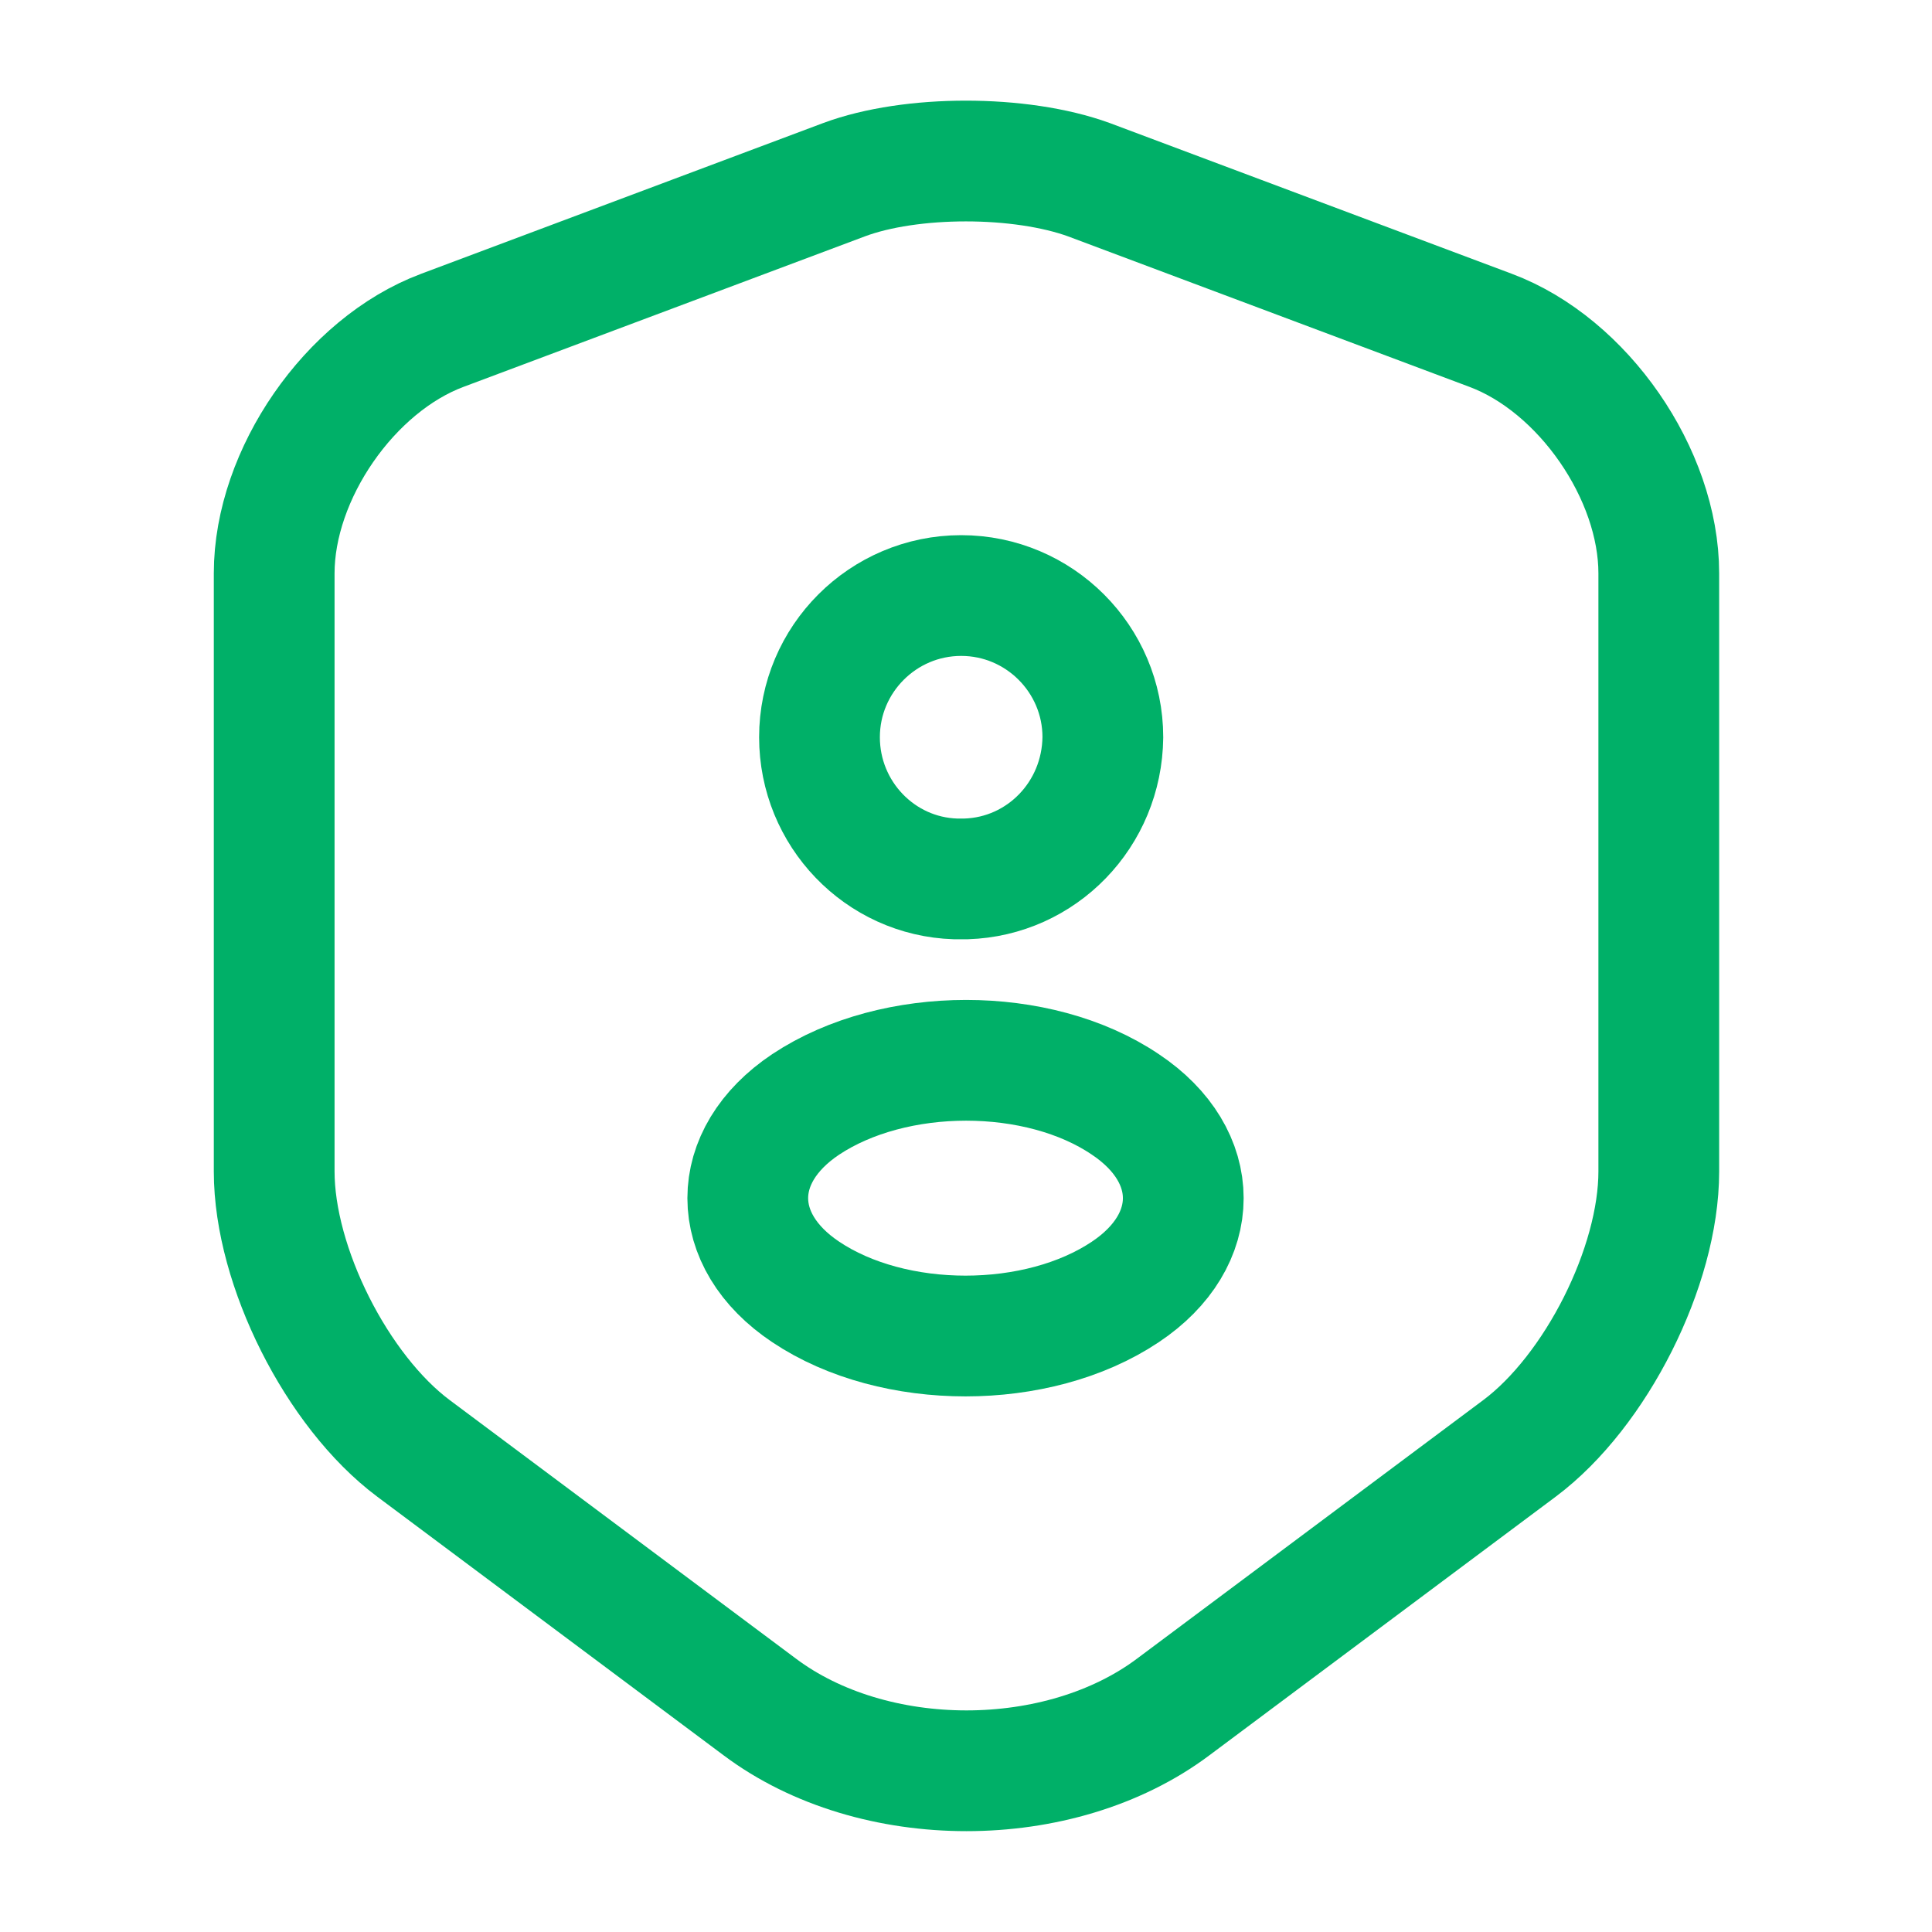 <svg width="24" height="24" viewBox="0 0 24 24" fill="none" xmlns="http://www.w3.org/2000/svg">
<path d="M10.486 2.232L5.496 4.103C4.346 4.532 3.406 5.892 3.406 7.122V14.553C3.406 15.732 4.186 17.282 5.136 17.992L9.436 21.203C10.846 22.262 13.166 22.262 14.576 21.203L18.876 17.992C19.826 17.282 20.606 15.732 20.606 14.553V7.122C20.606 5.892 19.666 4.532 18.516 4.103L13.526 2.232C12.676 1.923 11.316 1.923 10.486 2.232Z" stroke="#00B068" stroke-width="1.5" stroke-linecap="round" stroke-linejoin="round"/>
<path d="M12 10.918C11.96 10.918 11.91 10.918 11.87 10.918C10.93 10.889 10.18 10.108 10.18 9.158C10.18 8.188 10.97 7.398 11.94 7.398C12.91 7.398 13.7 8.188 13.7 9.158C13.69 10.118 12.94 10.889 12 10.918Z" stroke="#00B068" stroke-width="1.5" stroke-linecap="round" stroke-linejoin="round"/>
<path d="M10.009 13.719C9.049 14.359 9.049 15.409 10.009 16.049C11.099 16.779 12.889 16.779 13.979 16.049C14.939 15.409 14.939 14.359 13.979 13.719C12.899 12.989 11.109 12.989 10.009 13.719Z" stroke="#00B068" stroke-width="1.5" stroke-linecap="round" stroke-linejoin="round"/>
</svg>
